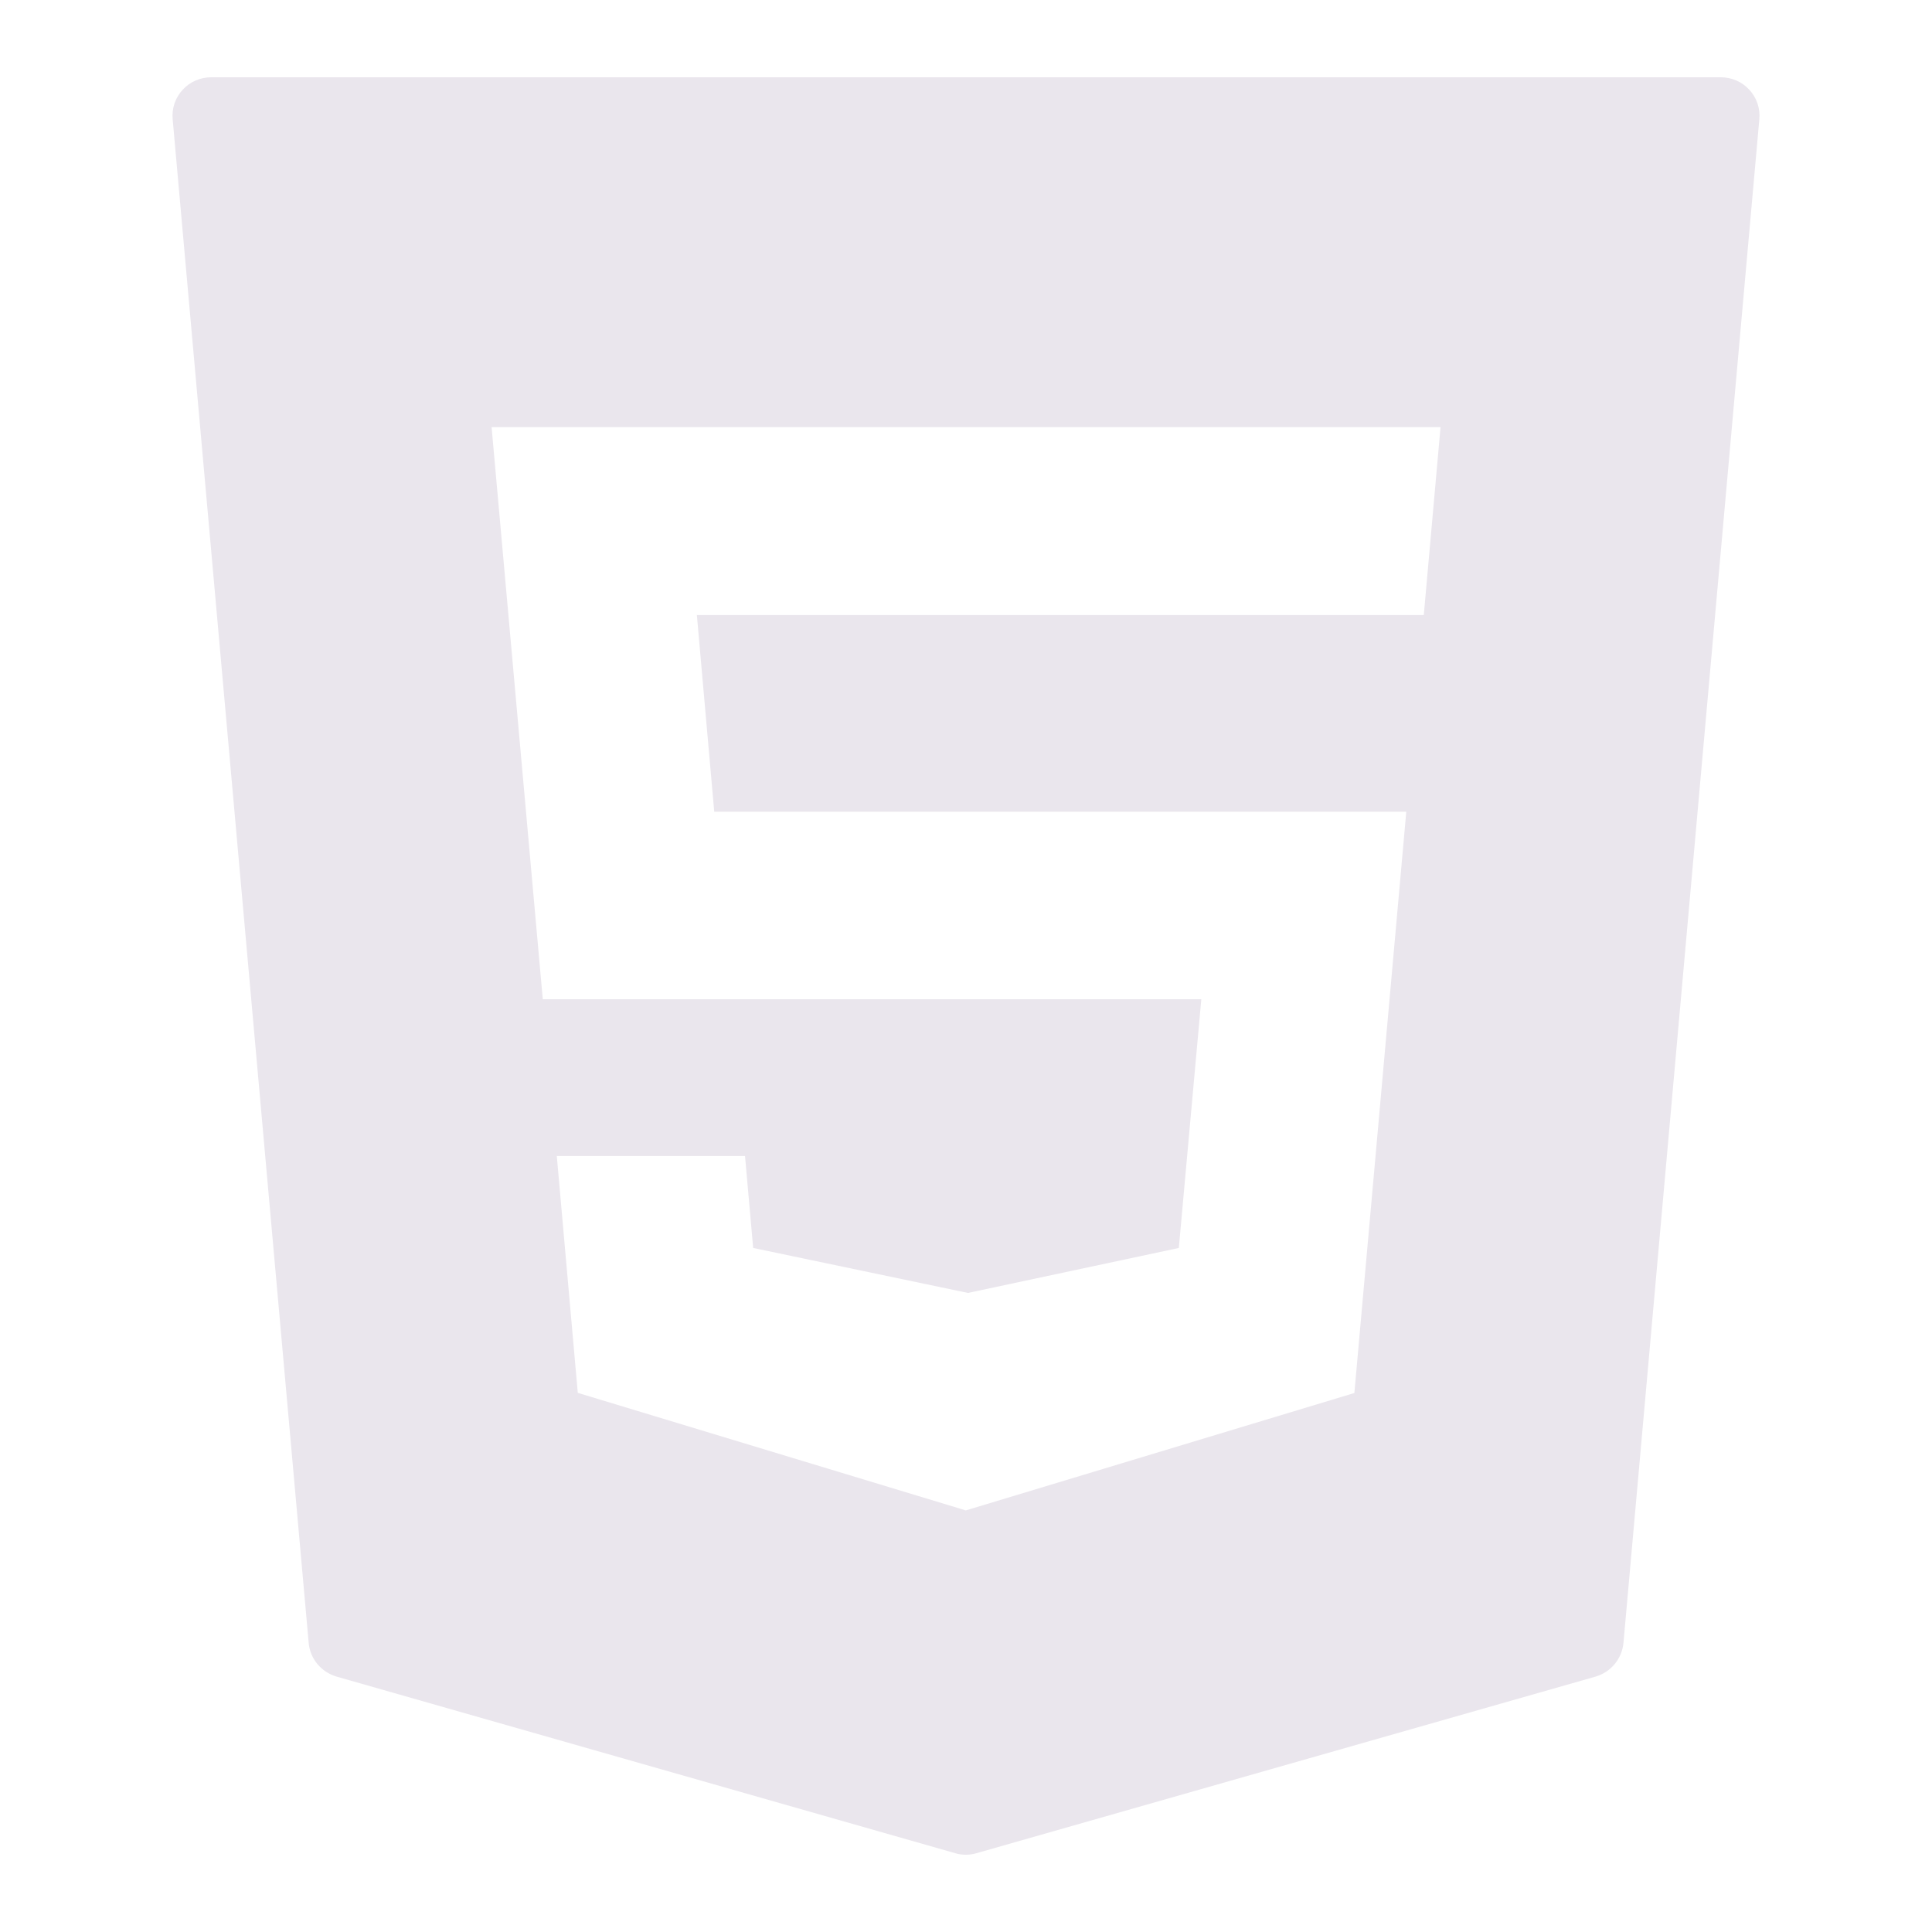 <svg width="100" height="100" viewBox="0 0 100 100" fill="none" xmlns="http://www.w3.org/2000/svg">
<g id="icons8-html-5 1">
<path id="Vector" d="M90.547 4.648C90.172 4.234 89.633 4 89.07 4H10.93C10.367 4 9.828 4.234 9.453 4.648C9.07 5.062 8.883 5.617 8.938 6.18L15.977 85.031C16.047 85.859 16.625 86.547 17.422 86.781L49.445 95.922C49.617 95.977 49.805 96 49.992 96C50.18 96 50.359 95.977 50.539 95.922L82.586 86.781C83.383 86.547 83.953 85.859 84.031 85.031L91.062 6.18C91.117 5.617 90.93 5.062 90.547 4.648ZM73.695 31.836H36.07L36.969 42.016H72.789L70.102 72.102L49.984 78.18L49.789 78.117L29.906 72.094L28.82 59.836H38.562L38.984 64.594L50.102 66.922L61.016 64.594L62.18 51.719H28.094L25.445 22.109H74.562L73.695 31.836Z" fill="#EAE6ED"/>
</g>
</svg>
